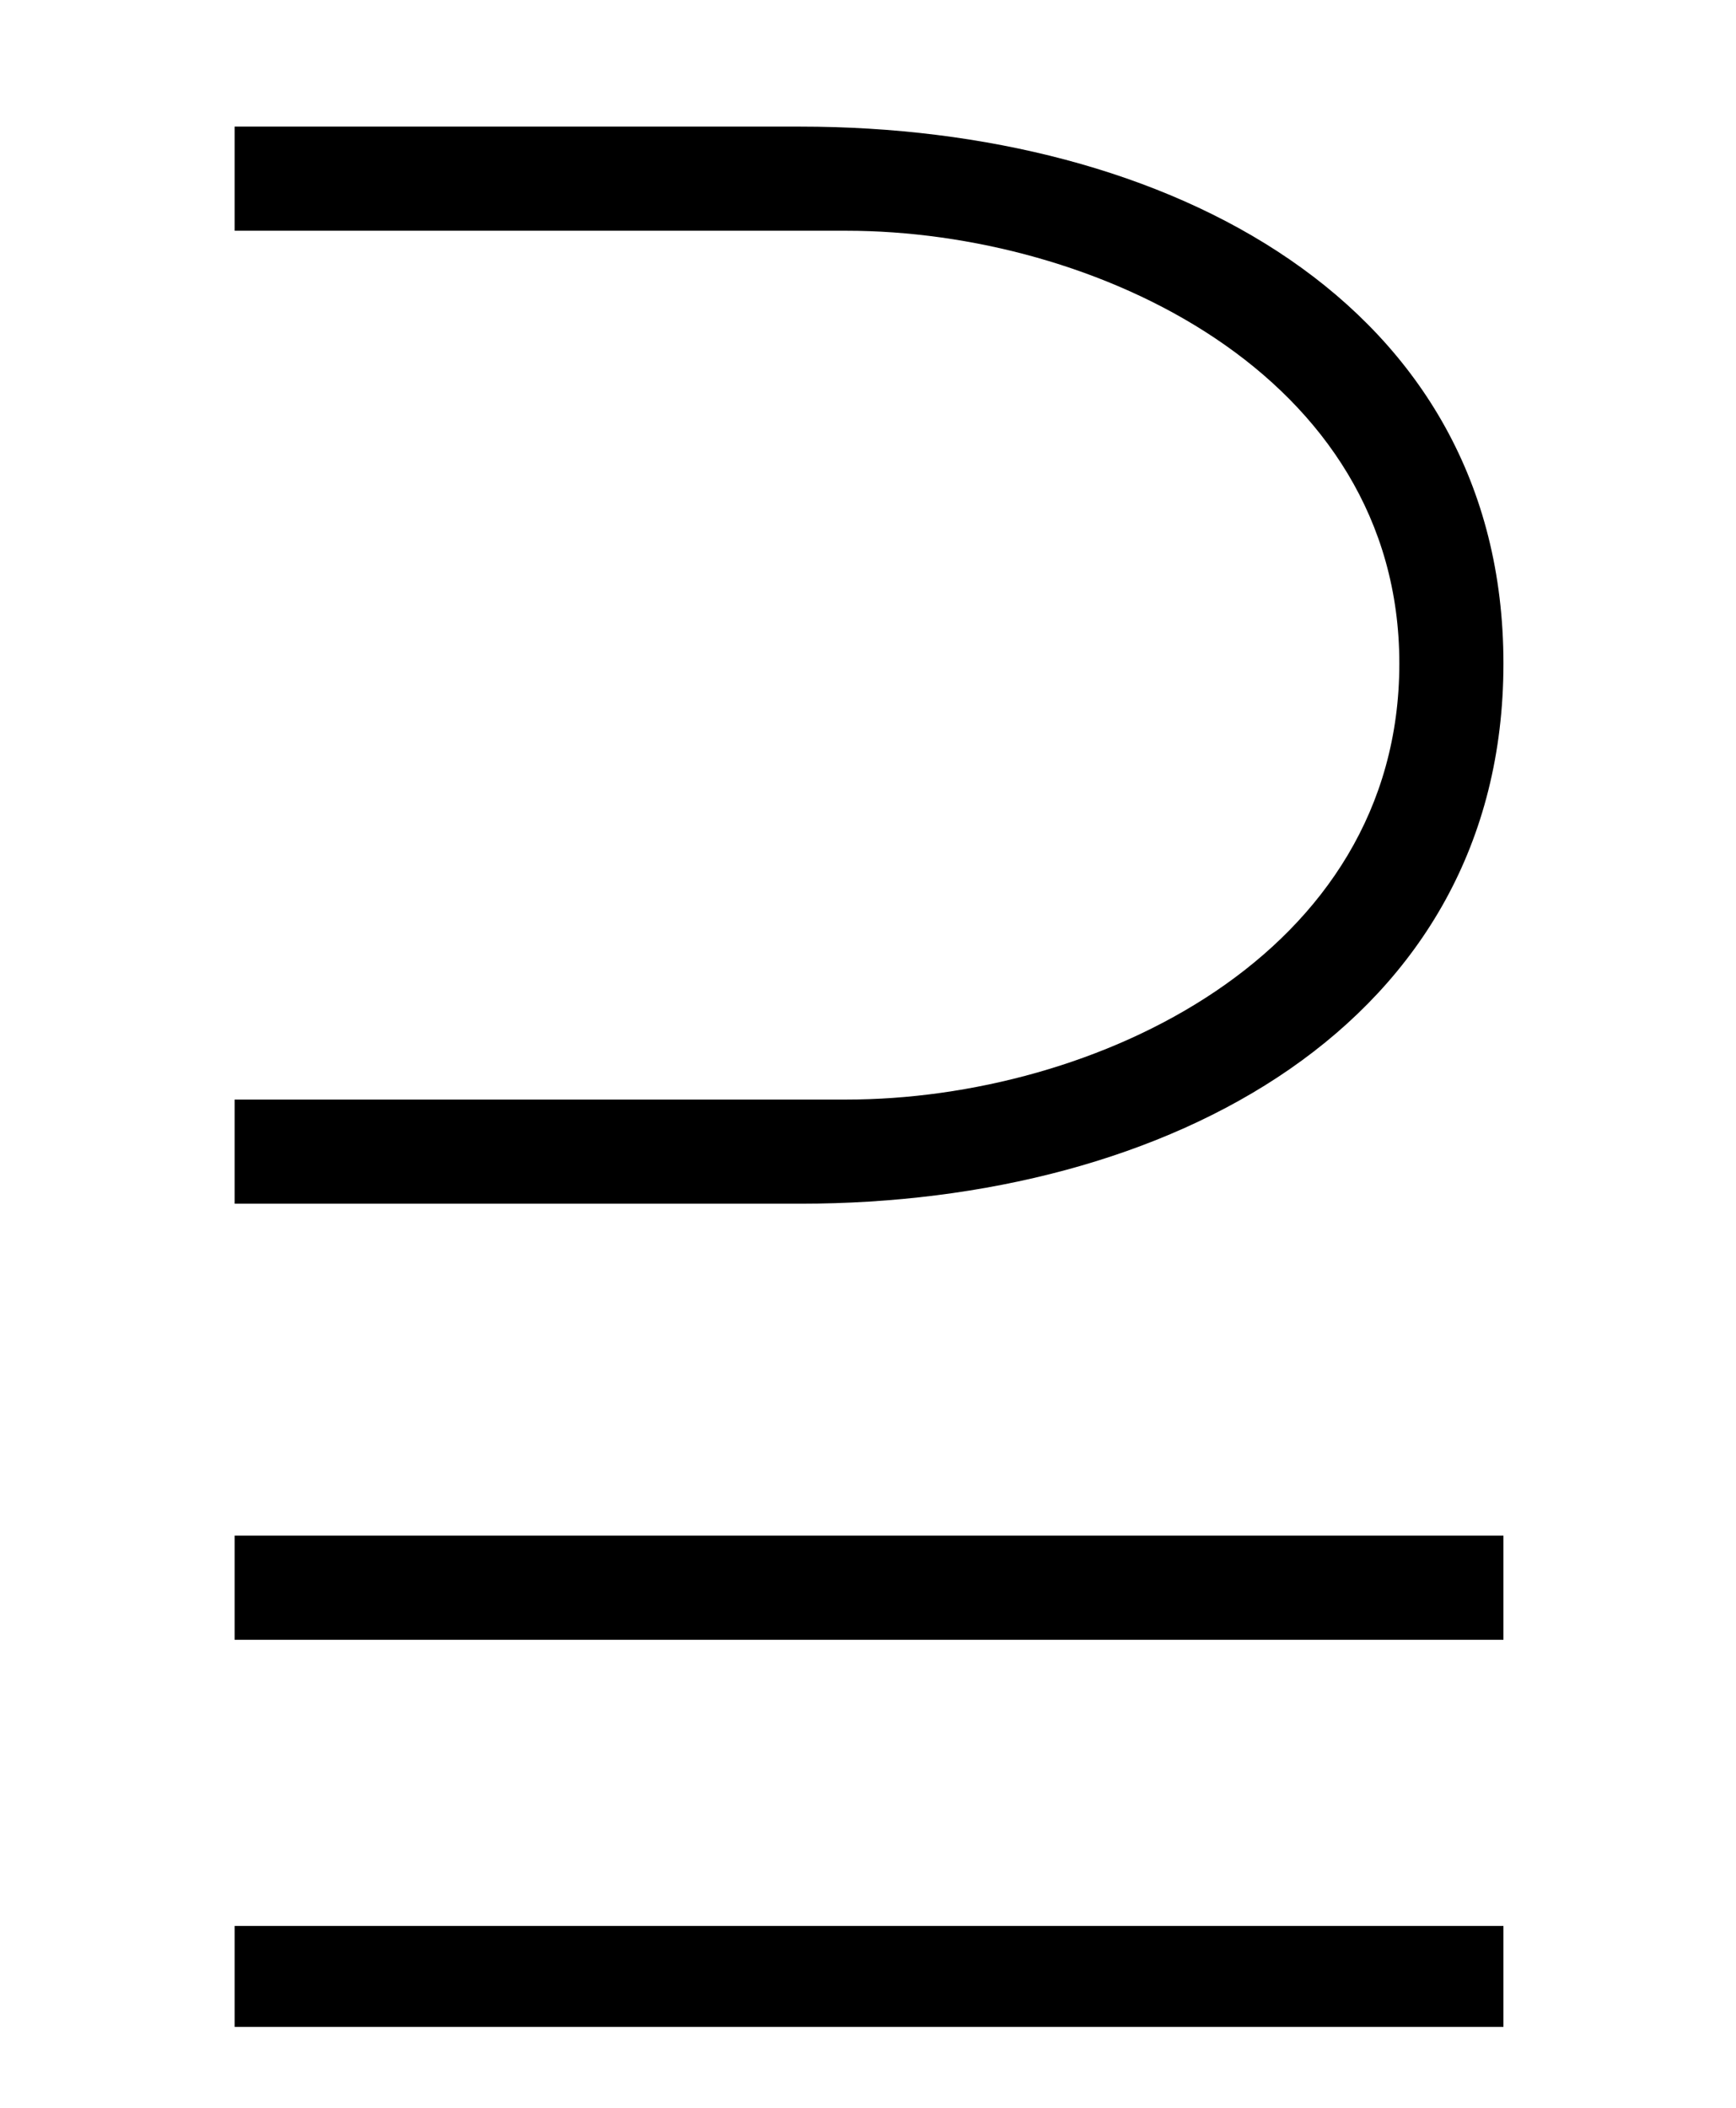 <?xml version='1.0' encoding='UTF-8'?>
<svg xmlns:xlink="http://www.w3.org/1999/xlink" viewBox="0 0 8.338 10.121" height="10.121" width="8.338" xmlns="http://www.w3.org/2000/svg">
 <defs>
  <g>
   <g id="glyph-0-0"/>
   <g id="glyph-0-1">
    <path d="M 6.938 -4.5 C 6.938 -6.234 5.328 -7.078 3.562 -7.078 L 0.844 -7.078 L 0.844 -6.578 L 3.781 -6.578 C 4.969 -6.578 6.438 -5.891 6.438 -4.5 C 6.438 -3.094 4.969 -2.406 3.781 -2.406 L 0.844 -2.406 L 0.844 -1.906 L 3.562 -1.906 C 5.328 -1.906 6.938 -2.766 6.938 -4.5 Z M 6.938 0.188 L 6.938 -0.312 L 0.844 -0.312 L 0.844 0.188 Z M 6.938 2.047 L 6.938 1.562 L 0.844 1.562 L 0.844 2.047 Z M 6.938 2.047 "/>
   </g>
  </g>
 </defs>
 <g fill-opacity="1" fill="rgb(0%, 0%, 0%)">
  <use x="0.283" xlink:href="#glyph-0-1" y="7.686"/>
 </g>
 <title>\supseteqq</title>
</svg>
